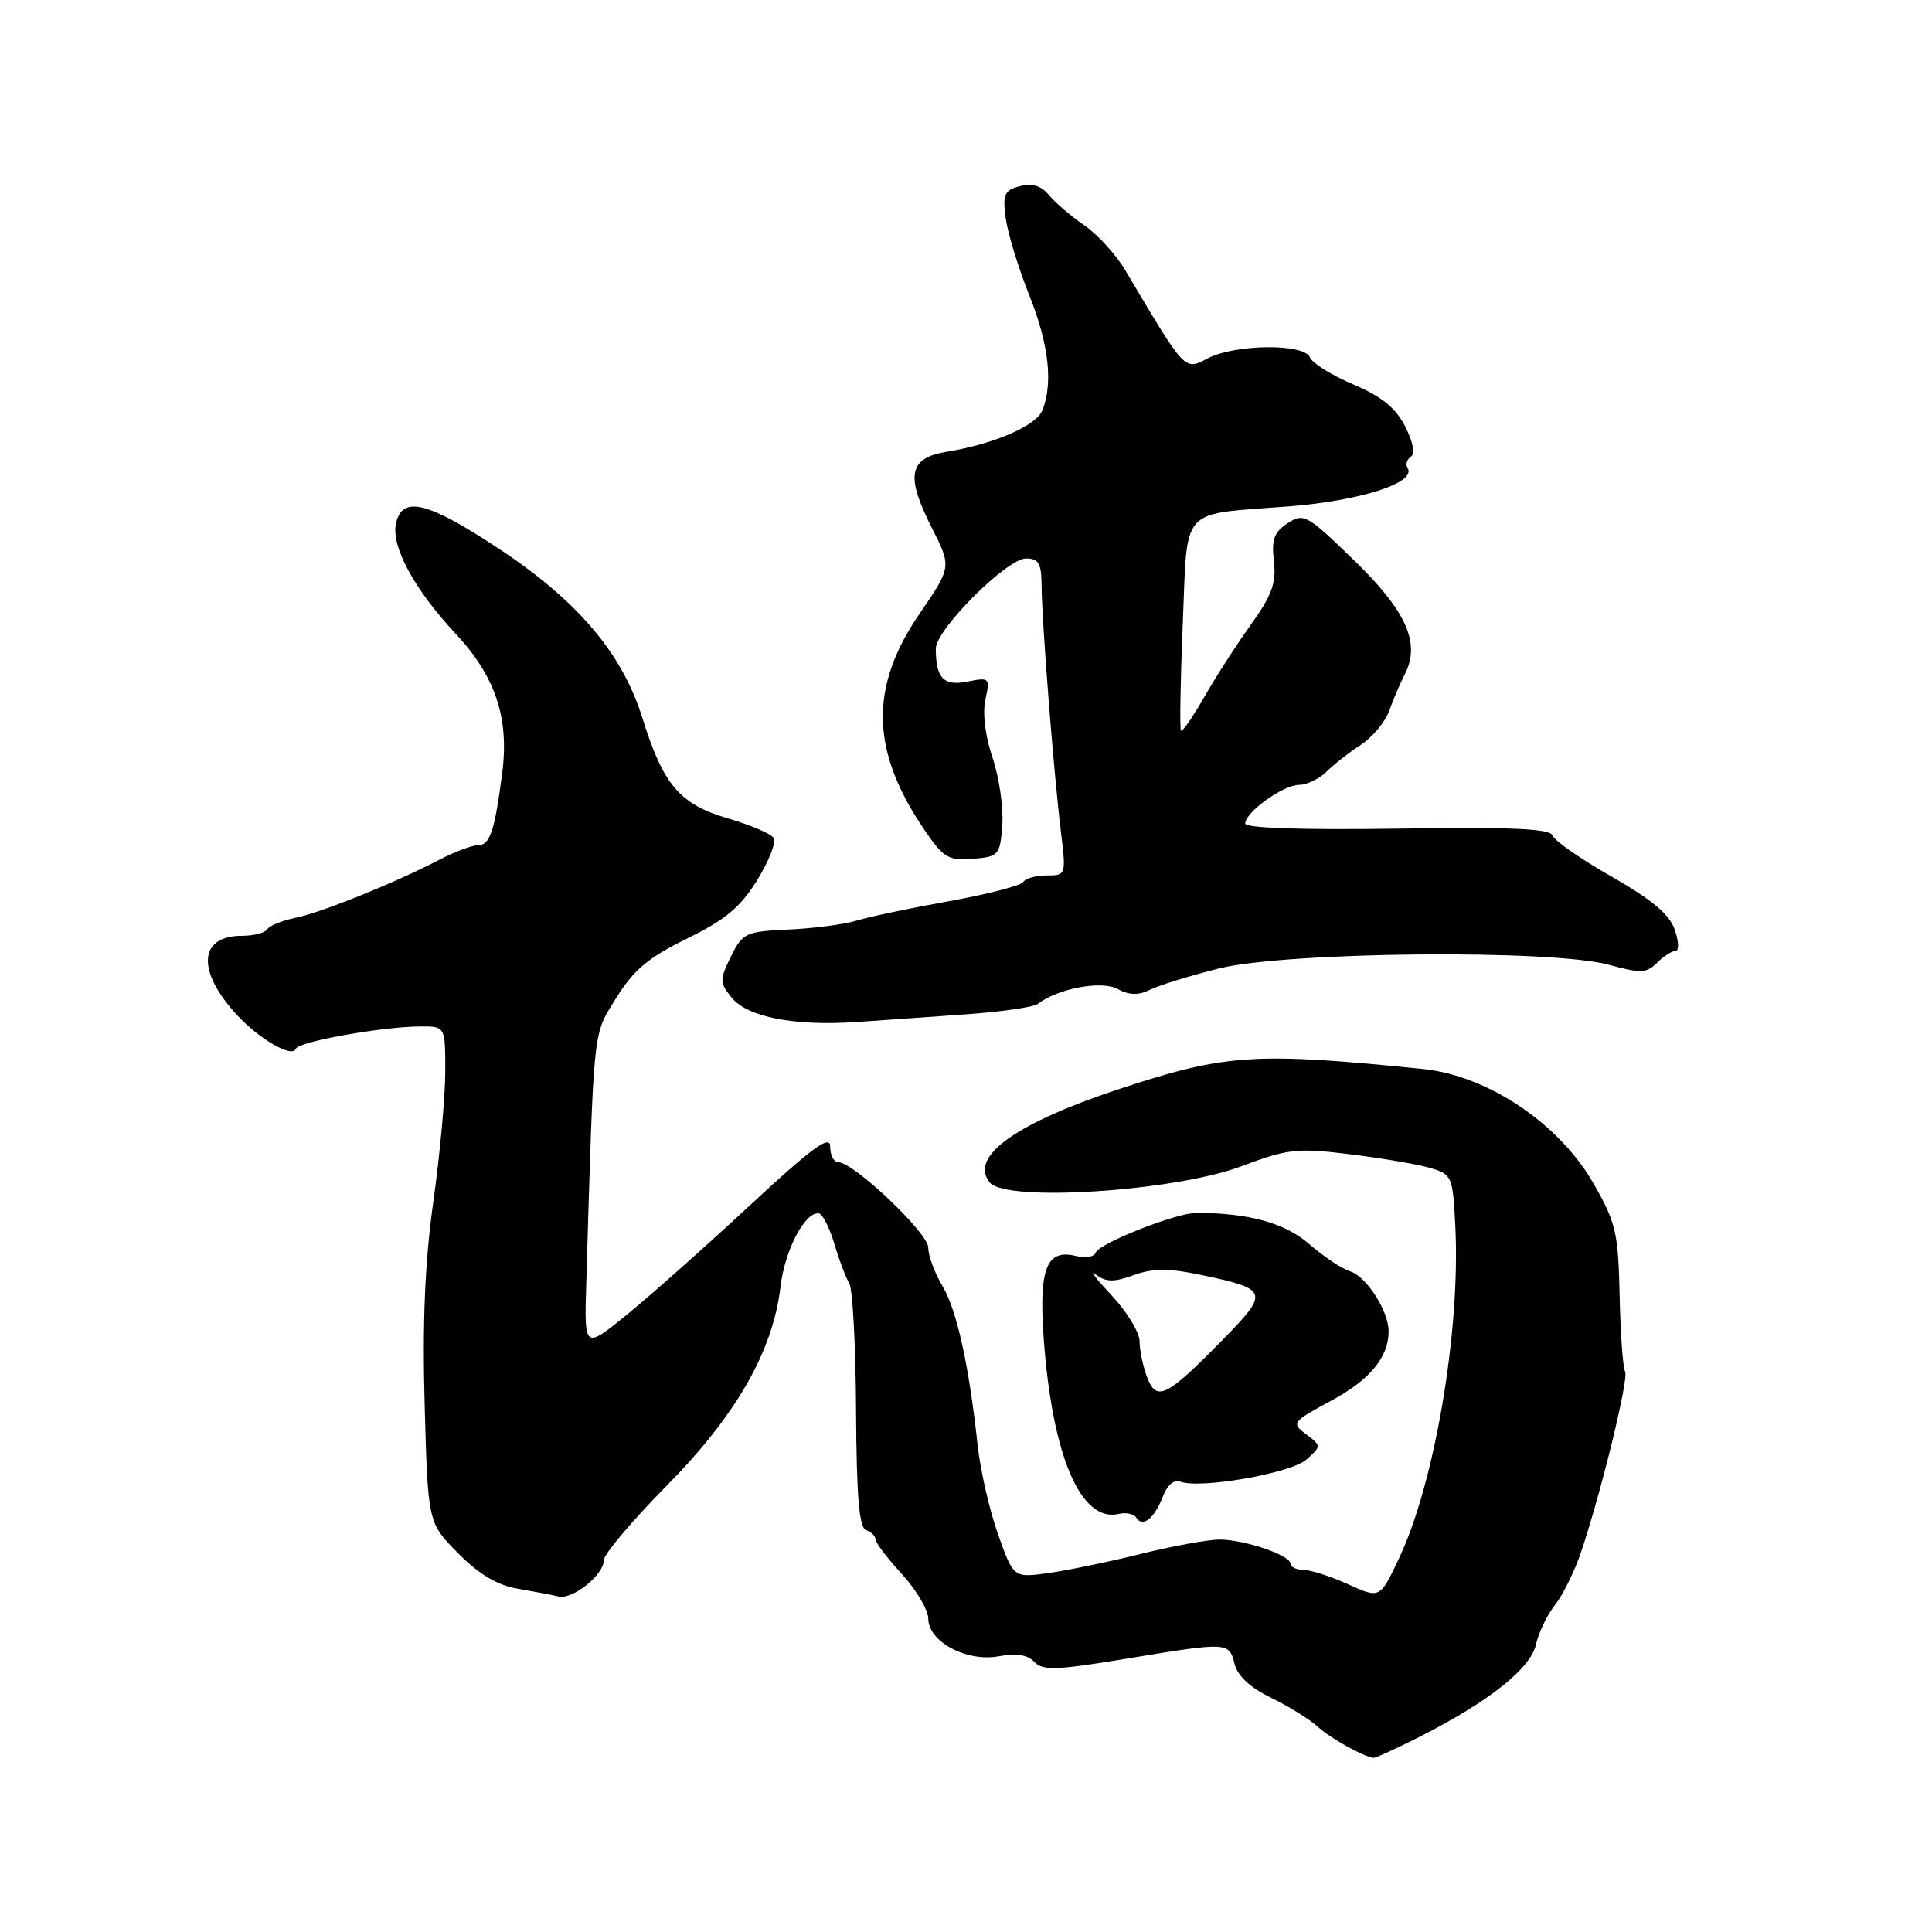 <?xml version="1.0" encoding="UTF-8" standalone="no"?>
<!DOCTYPE svg PUBLIC "-//W3C//DTD SVG 1.1//EN" "http://www.w3.org/Graphics/SVG/1.1/DTD/svg11.dtd" >
<svg xmlns="http://www.w3.org/2000/svg" xmlns:xlink="http://www.w3.org/1999/xlink" version="1.1" viewBox="0 0 256 256">
 <g >
 <path fill="currentColor"
d=" M 188.21 230.08 C 197.29 225.47 202.82 221.08 203.52 217.91 C 203.86 216.36 204.99 214.01 206.03 212.68 C 207.08 211.36 208.62 208.25 209.46 205.77 C 212.12 197.92 215.87 182.59 215.33 181.73 C 215.05 181.27 214.72 176.75 214.61 171.69 C 214.43 163.32 214.12 161.99 211.12 156.77 C 206.56 148.83 197.11 142.51 188.50 141.64 C 166.40 139.41 162.48 139.66 148.78 144.14 C 134.61 148.78 128.32 153.27 131.17 156.71 C 133.33 159.31 155.66 157.86 164.48 154.54 C 170.66 152.22 171.84 152.09 178.85 152.94 C 183.06 153.46 187.85 154.27 189.50 154.76 C 192.41 155.61 192.51 155.84 192.84 162.57 C 193.52 176.39 190.10 196.51 185.38 206.48 C 182.85 211.83 182.85 211.83 178.67 209.94 C 176.38 208.90 173.71 208.03 172.75 208.02 C 171.79 208.01 171.00 207.64 171.00 207.20 C 171.00 206.08 164.90 204.00 161.60 204.00 C 160.08 204.00 155.38 204.86 151.17 205.90 C 146.95 206.95 141.43 208.09 138.90 208.44 C 134.30 209.08 134.30 209.08 132.24 203.29 C 131.11 200.11 129.90 194.80 129.54 191.50 C 128.40 180.90 126.78 173.58 124.87 170.38 C 123.84 168.67 123.00 166.39 123.00 165.32 C 123.00 163.38 113.12 154.00 111.07 154.00 C 110.48 154.00 110.00 153.06 110.00 151.92 C 110.00 150.31 107.60 152.07 99.25 159.82 C 93.34 165.31 86.01 171.82 82.96 174.29 C 77.42 178.77 77.42 178.77 77.68 170.13 C 78.72 135.32 78.52 137.32 81.65 132.24 C 83.96 128.51 85.91 126.88 91.03 124.37 C 96.10 121.89 98.11 120.21 100.33 116.63 C 101.88 114.11 102.87 111.60 102.52 111.04 C 102.18 110.48 99.46 109.32 96.47 108.45 C 90.09 106.59 87.88 104.01 85.12 95.14 C 82.46 86.60 76.57 79.63 66.18 72.76 C 56.74 66.51 53.37 65.64 52.49 69.25 C 51.74 72.27 54.84 78.05 60.36 83.95 C 65.65 89.61 67.50 95.14 66.54 102.47 C 65.55 110.12 64.92 112.00 63.34 112.00 C 62.55 112.00 60.23 112.87 58.20 113.93 C 52.33 116.99 42.53 120.94 39.10 121.63 C 37.37 121.98 35.72 122.65 35.42 123.13 C 35.12 123.61 33.61 124.00 32.06 124.00 C 26.30 124.00 26.02 128.68 31.42 134.51 C 34.39 137.72 38.75 140.22 39.20 138.97 C 39.53 138.02 50.70 136.02 55.75 136.01 C 59.00 136.00 59.00 136.00 59.00 141.97 C 59.00 145.25 58.29 153.01 57.42 159.22 C 56.31 167.13 55.96 175.18 56.27 186.14 C 56.70 201.77 56.70 201.77 60.70 205.81 C 63.47 208.61 65.90 210.06 68.60 210.51 C 70.74 210.88 73.17 211.34 74.00 211.54 C 75.86 212.00 80.00 208.69 80.00 206.75 C 80.00 205.96 83.75 201.52 88.33 196.87 C 97.58 187.50 102.40 179.06 103.42 170.50 C 103.99 165.65 106.64 160.58 108.49 160.78 C 108.98 160.84 109.91 162.65 110.55 164.80 C 111.18 166.95 112.08 169.31 112.53 170.05 C 112.98 170.78 113.39 178.35 113.43 186.86 C 113.49 198.26 113.84 202.45 114.76 202.75 C 115.44 202.98 116.00 203.52 116.00 203.96 C 116.00 204.39 117.57 206.47 119.50 208.57 C 121.42 210.67 123.00 213.33 123.00 214.48 C 123.00 217.54 128.11 220.26 132.36 219.46 C 134.66 219.03 136.17 219.27 137.05 220.20 C 138.14 221.38 139.93 221.32 148.92 219.84 C 162.77 217.55 162.85 217.56 163.58 220.46 C 163.98 222.06 165.67 223.63 168.40 224.95 C 170.72 226.07 173.49 227.79 174.56 228.76 C 176.28 230.33 180.65 232.77 182.00 232.92 C 182.28 232.95 185.07 231.67 188.21 230.08 Z  M 154.08 198.30 C 154.65 196.80 155.57 196.01 156.38 196.32 C 159.01 197.33 171.12 195.21 173.13 193.38 C 175.10 191.60 175.10 191.59 173.07 190.05 C 171.08 188.55 171.19 188.41 176.43 185.58 C 181.53 182.83 184.00 179.83 184.00 176.40 C 184.00 173.74 181.08 169.16 178.95 168.48 C 177.80 168.12 175.34 166.48 173.48 164.85 C 170.30 162.05 165.37 160.70 158.50 160.72 C 155.78 160.73 145.58 164.77 145.17 166.00 C 144.98 166.55 143.83 166.74 142.59 166.43 C 138.67 165.45 137.64 168.06 138.29 177.28 C 139.41 192.90 143.20 201.79 148.25 200.60 C 149.21 200.37 150.25 200.60 150.57 201.11 C 151.40 202.45 152.98 201.18 154.08 198.30 Z  M 128.00 134.40 C 132.68 134.07 136.95 133.45 137.50 133.03 C 140.17 130.98 145.93 129.89 148.08 131.04 C 149.64 131.88 150.85 131.91 152.38 131.15 C 153.54 130.56 157.65 129.30 161.50 128.33 C 170.41 126.10 205.72 125.76 213.24 127.85 C 217.39 128.99 218.18 128.96 219.56 127.58 C 220.43 126.71 221.54 126.00 222.02 126.00 C 222.50 126.00 222.45 124.73 221.91 123.18 C 221.21 121.15 218.85 119.18 213.54 116.15 C 209.47 113.84 205.97 111.40 205.74 110.72 C 205.43 109.80 200.40 109.57 185.17 109.80 C 172.54 109.98 165.00 109.73 165.00 109.12 C 165.00 107.62 170.04 104.00 172.13 104.00 C 173.16 104.00 174.79 103.21 175.77 102.25 C 176.74 101.29 178.78 99.69 180.31 98.70 C 181.84 97.71 183.53 95.68 184.07 94.20 C 184.60 92.71 185.54 90.51 186.16 89.31 C 188.25 85.20 186.37 80.99 179.41 74.23 C 173.18 68.18 172.74 67.94 170.62 69.33 C 168.82 70.51 168.46 71.51 168.80 74.37 C 169.13 77.23 168.53 78.89 165.78 82.72 C 163.89 85.35 161.11 89.67 159.59 92.33 C 158.07 94.98 156.67 97.00 156.49 96.82 C 156.30 96.63 156.41 90.31 156.72 82.76 C 157.39 66.83 156.12 68.25 170.74 67.10 C 180.26 66.36 187.71 63.96 186.52 62.03 C 186.21 61.54 186.41 60.87 186.94 60.53 C 187.54 60.17 187.25 58.60 186.21 56.54 C 184.96 54.06 183.10 52.55 179.30 50.93 C 176.45 49.72 173.87 48.11 173.58 47.36 C 172.87 45.50 163.72 45.58 160.04 47.48 C 156.91 49.10 157.16 49.37 149.08 35.77 C 147.86 33.72 145.43 31.06 143.68 29.86 C 141.93 28.66 139.82 26.86 139.00 25.86 C 137.97 24.61 136.76 24.24 135.14 24.67 C 133.08 25.21 132.84 25.75 133.26 28.91 C 133.53 30.90 134.93 35.48 136.37 39.09 C 138.96 45.57 139.56 50.73 138.13 54.36 C 137.32 56.40 131.74 58.83 125.50 59.85 C 120.40 60.68 119.94 62.98 123.49 69.98 C 126.09 75.12 126.09 75.12 121.85 81.31 C 115.10 91.17 115.35 99.64 122.72 110.30 C 125.04 113.66 125.76 114.07 128.92 113.80 C 132.35 113.51 132.51 113.33 132.81 109.30 C 132.97 106.98 132.39 102.97 131.51 100.38 C 130.55 97.55 130.17 94.48 130.57 92.69 C 131.20 89.81 131.12 89.73 128.20 90.31 C 125.04 90.94 124.00 89.87 124.00 85.96 C 124.00 83.41 133.41 74.00 135.96 74.00 C 137.65 74.00 138.00 74.65 138.02 77.75 C 138.05 82.39 139.63 102.48 140.58 110.25 C 141.27 115.94 141.25 116.00 138.70 116.00 C 137.28 116.00 135.88 116.39 135.58 116.87 C 135.28 117.35 130.87 118.49 125.77 119.41 C 120.67 120.32 115.15 121.48 113.50 121.99 C 111.85 122.49 107.79 123.02 104.49 123.17 C 98.79 123.43 98.39 123.62 96.85 126.75 C 95.34 129.83 95.34 130.20 96.95 132.19 C 99.04 134.77 105.24 135.98 113.50 135.42 C 116.80 135.19 123.33 134.74 128.00 134.40 Z  M 151.99 182.48 C 151.45 181.04 151.00 178.91 151.00 177.73 C 151.00 176.55 149.31 173.79 147.25 171.59 C 145.19 169.39 144.27 168.17 145.20 168.88 C 146.55 169.90 147.59 169.92 150.22 168.96 C 152.76 168.05 154.83 168.03 159.02 168.91 C 168.13 170.81 168.25 171.16 162.00 177.54 C 154.56 185.13 153.25 185.78 151.99 182.48 Z "/>
</g>
</svg>